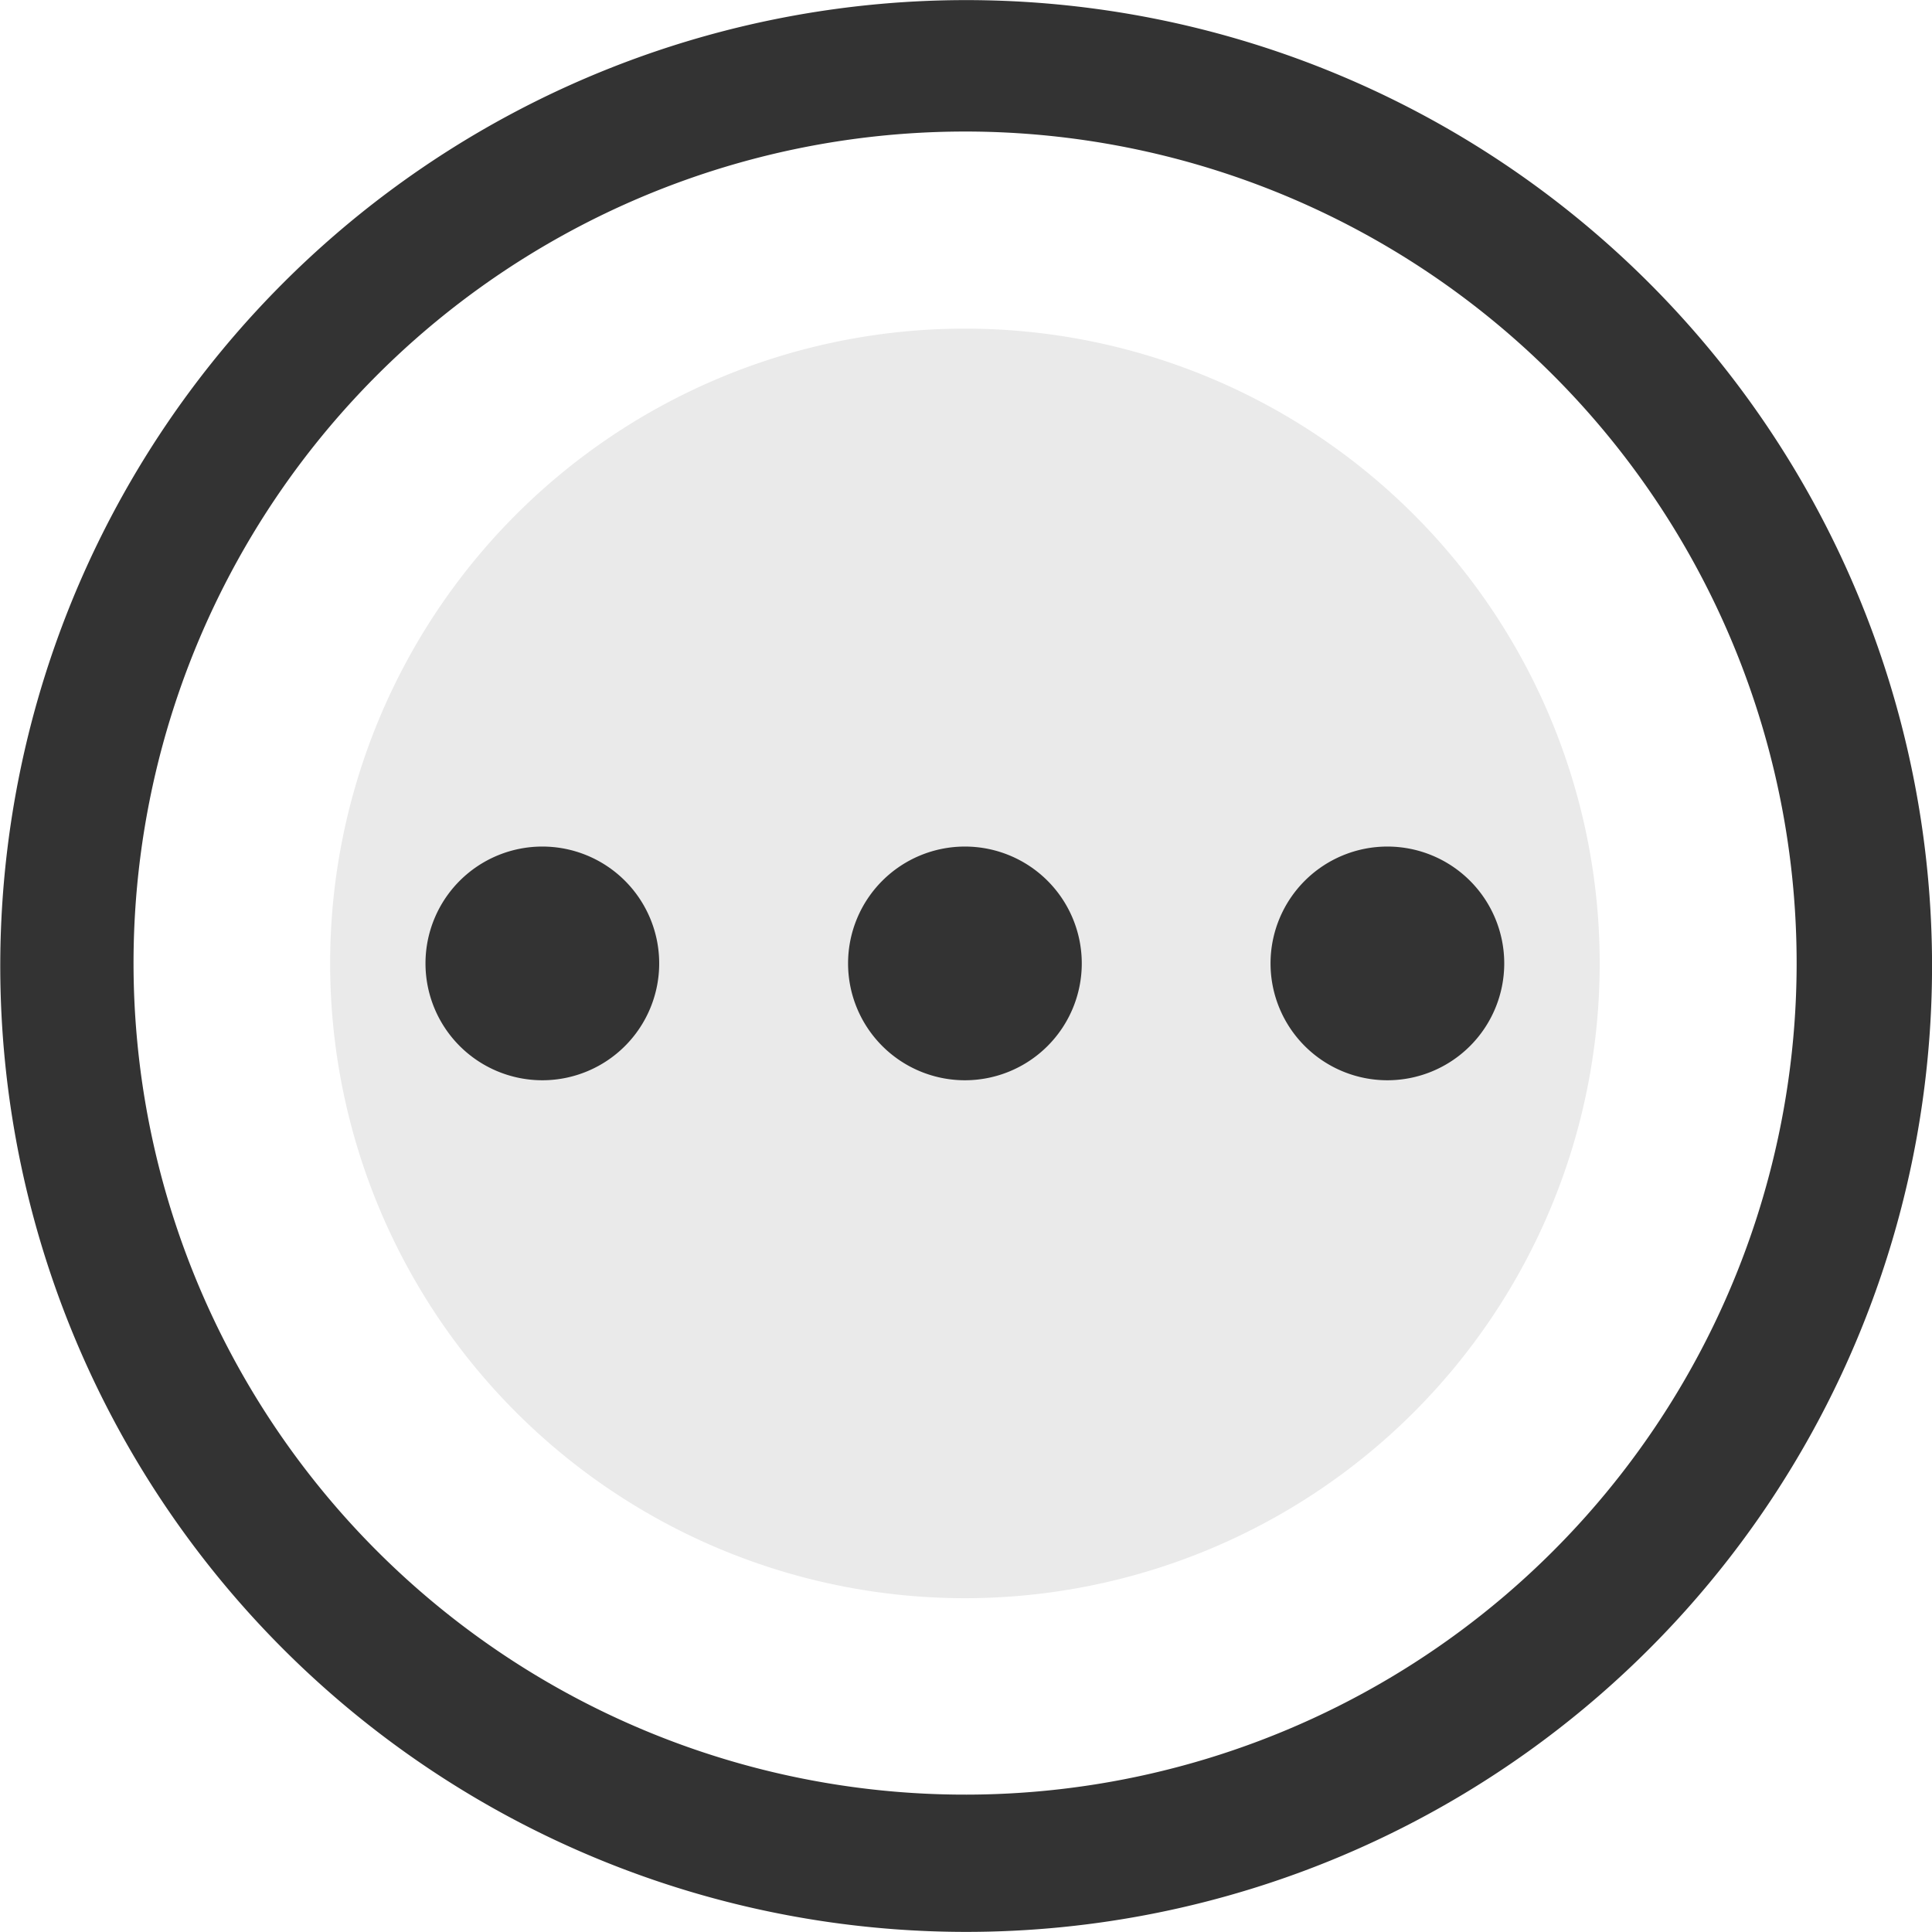 <svg xmlns="http://www.w3.org/2000/svg" width="17.89" height="17.889" viewBox="0 0 17.89 17.889">
  <g id="组_34" data-name="组 34" transform="translate(-122.864 -123.845)">
    <path id="路径_94" data-name="路径 94" d="M261.538,261.918m-5.878,0a5.878,5.878,0,1,0,5.878-5.878A5.878,5.878,0,0,0,255.66,261.918Z" transform="translate(-129.739 -129.152)" fill="#eaeaea"/>
    <path id="路径_95" data-name="路径 95" d="M131.8,141.734a8.944,8.944,0,1,1,3.491-.705A8.944,8.944,0,0,1,131.8,141.734Zm0-16.671a7.7,7.7,0,1,0,5.446,2.256A7.7,7.7,0,0,0,131.8,125.063Z" transform="translate(0 0)" fill="#333"/>
    <path id="路径_96" data-name="路径 96" d="M465.132,465.512m-1.082,0a1.082,1.082,0,1,0,1.082-1.082A1.082,1.082,0,0,0,464.05,465.512Z" transform="translate(-333.333 -332.746)" fill="#333"/>
    <path id="路径_97" data-name="路径 97" d="M295.132,465.512m-1.082,0a1.082,1.082,0,1,0,1.082-1.082A1.082,1.082,0,0,0,294.05,465.512Z" transform="translate(-167.246 -332.746)" fill="#333"/>
    <path id="路径_98" data-name="路径 98" d="M635.132,465.512m-1.082,0a1.082,1.082,0,1,0,1.082-1.082A1.082,1.082,0,0,0,634.05,465.512Z" transform="translate(-499.421 -332.746)" fill="#333"/>
  </g>
</svg>
